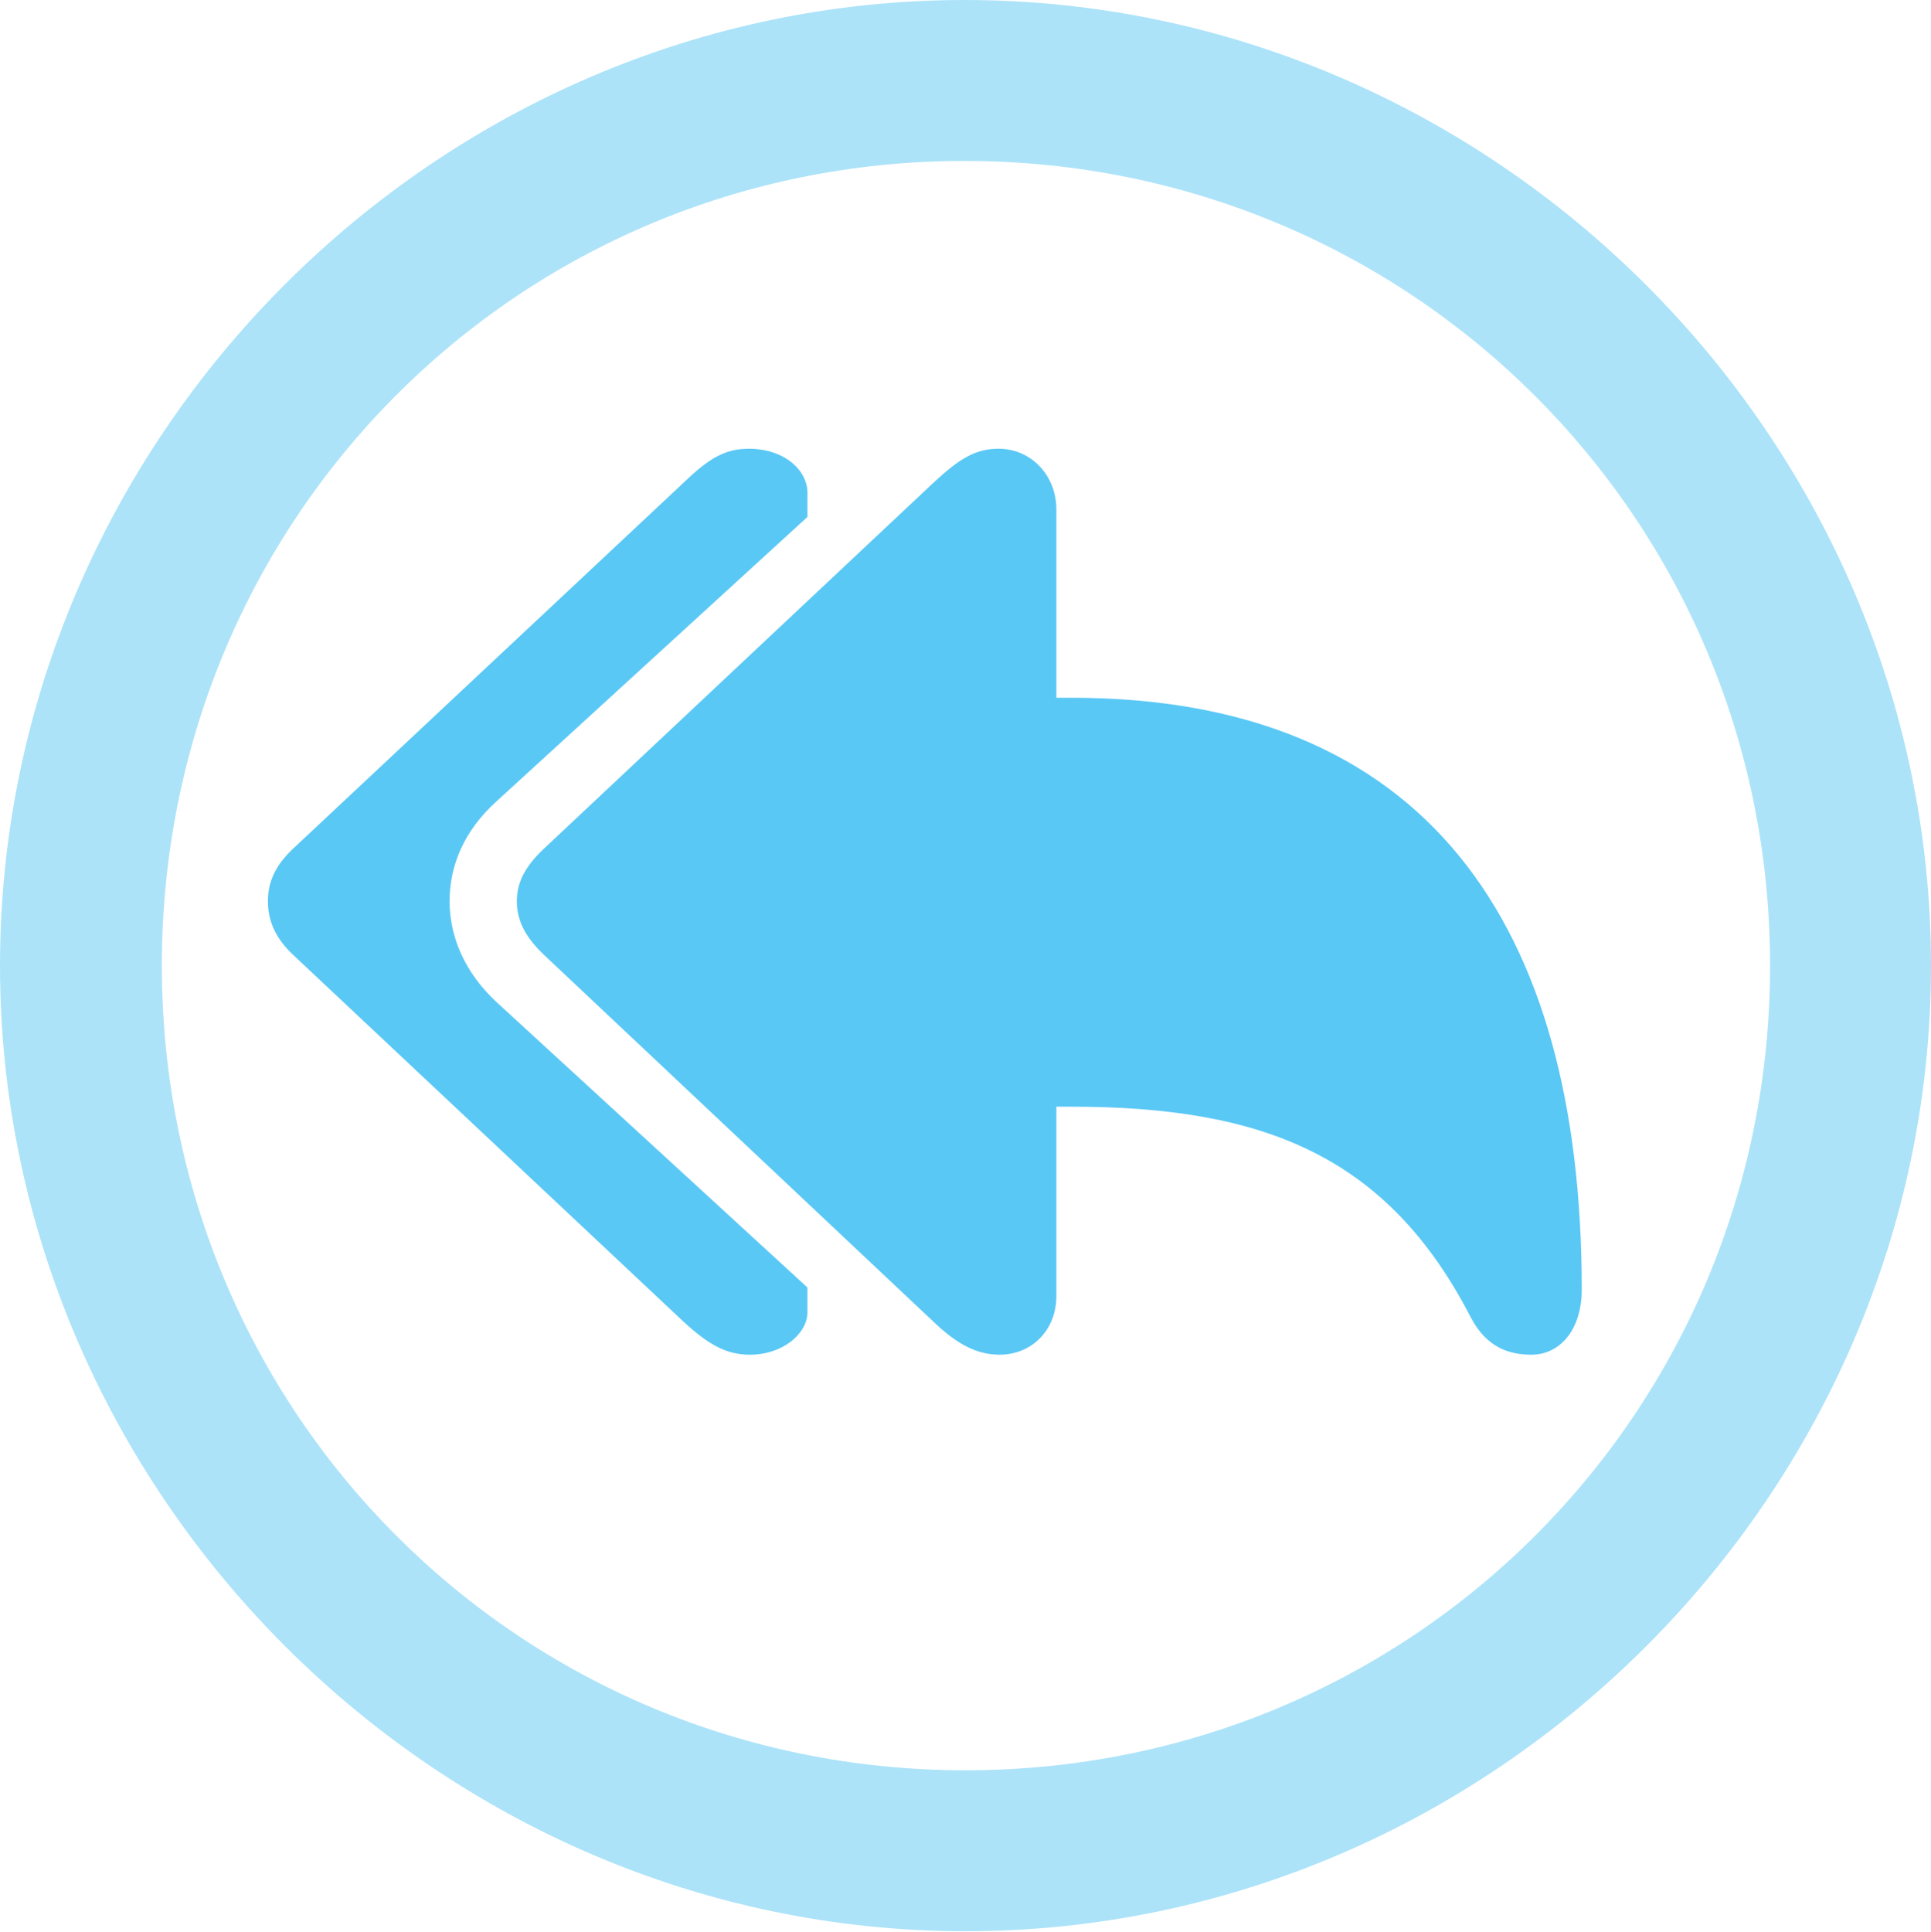 <?xml version="1.0" encoding="UTF-8"?>
<!--Generator: Apple Native CoreSVG 175.5-->
<!DOCTYPE svg
PUBLIC "-//W3C//DTD SVG 1.1//EN"
       "http://www.w3.org/Graphics/SVG/1.1/DTD/svg11.dtd">
<svg version="1.1" xmlns="http://www.w3.org/2000/svg" xmlns:xlink="http://www.w3.org/1999/xlink" width="24.902" height="24.915">
 <g>
  <rect height="24.915" opacity="0" width="24.902" x="0" y="0"/>
  <path d="M12.451 24.902C19.263 24.902 24.902 19.25 24.902 12.451C24.902 5.64 19.25 0 12.439 0C5.64 0 0 5.64 0 12.451C0 19.25 5.652 24.902 12.451 24.902ZM12.451 22.827C6.689 22.827 2.087 18.213 2.087 12.451C2.087 6.689 6.677 2.075 12.439 2.075C18.201 2.075 22.827 6.689 22.827 12.451C22.827 18.213 18.213 22.827 12.451 22.827Z" fill="#5ac8f5" fill-opacity="0.5"/>
  <path d="M9.668 17.468C10.107 17.468 10.413 17.188 10.413 16.919L10.413 16.602L6.396 12.915C6.006 12.549 5.798 12.097 5.798 11.621C5.798 11.145 5.994 10.706 6.396 10.339L10.413 6.665L10.413 6.36C10.413 6.055 10.107 5.786 9.656 5.786C9.351 5.786 9.143 5.908 8.813 6.226L3.772 10.95C3.528 11.182 3.455 11.401 3.455 11.621C3.455 11.841 3.528 12.073 3.772 12.305L8.813 17.041C9.131 17.334 9.363 17.468 9.668 17.468ZM12.891 17.468C13.306 17.468 13.623 17.151 13.623 16.711L13.623 14.27L13.818 14.27C16.296 14.27 17.895 14.905 18.97 16.992C19.177 17.383 19.47 17.468 19.751 17.468C20.105 17.468 20.398 17.163 20.398 16.626C20.398 11.89 18.372 8.997 13.818 8.997L13.623 8.997L13.623 6.567C13.623 6.14 13.306 5.786 12.878 5.786C12.573 5.786 12.366 5.92 12.036 6.226L7.007 10.95C6.75 11.194 6.665 11.401 6.665 11.621C6.665 11.841 6.75 12.06 7.007 12.305L12.036 17.041C12.341 17.334 12.598 17.468 12.891 17.468Z" fill="#5ac8f5"/>
 </g>
</svg>
